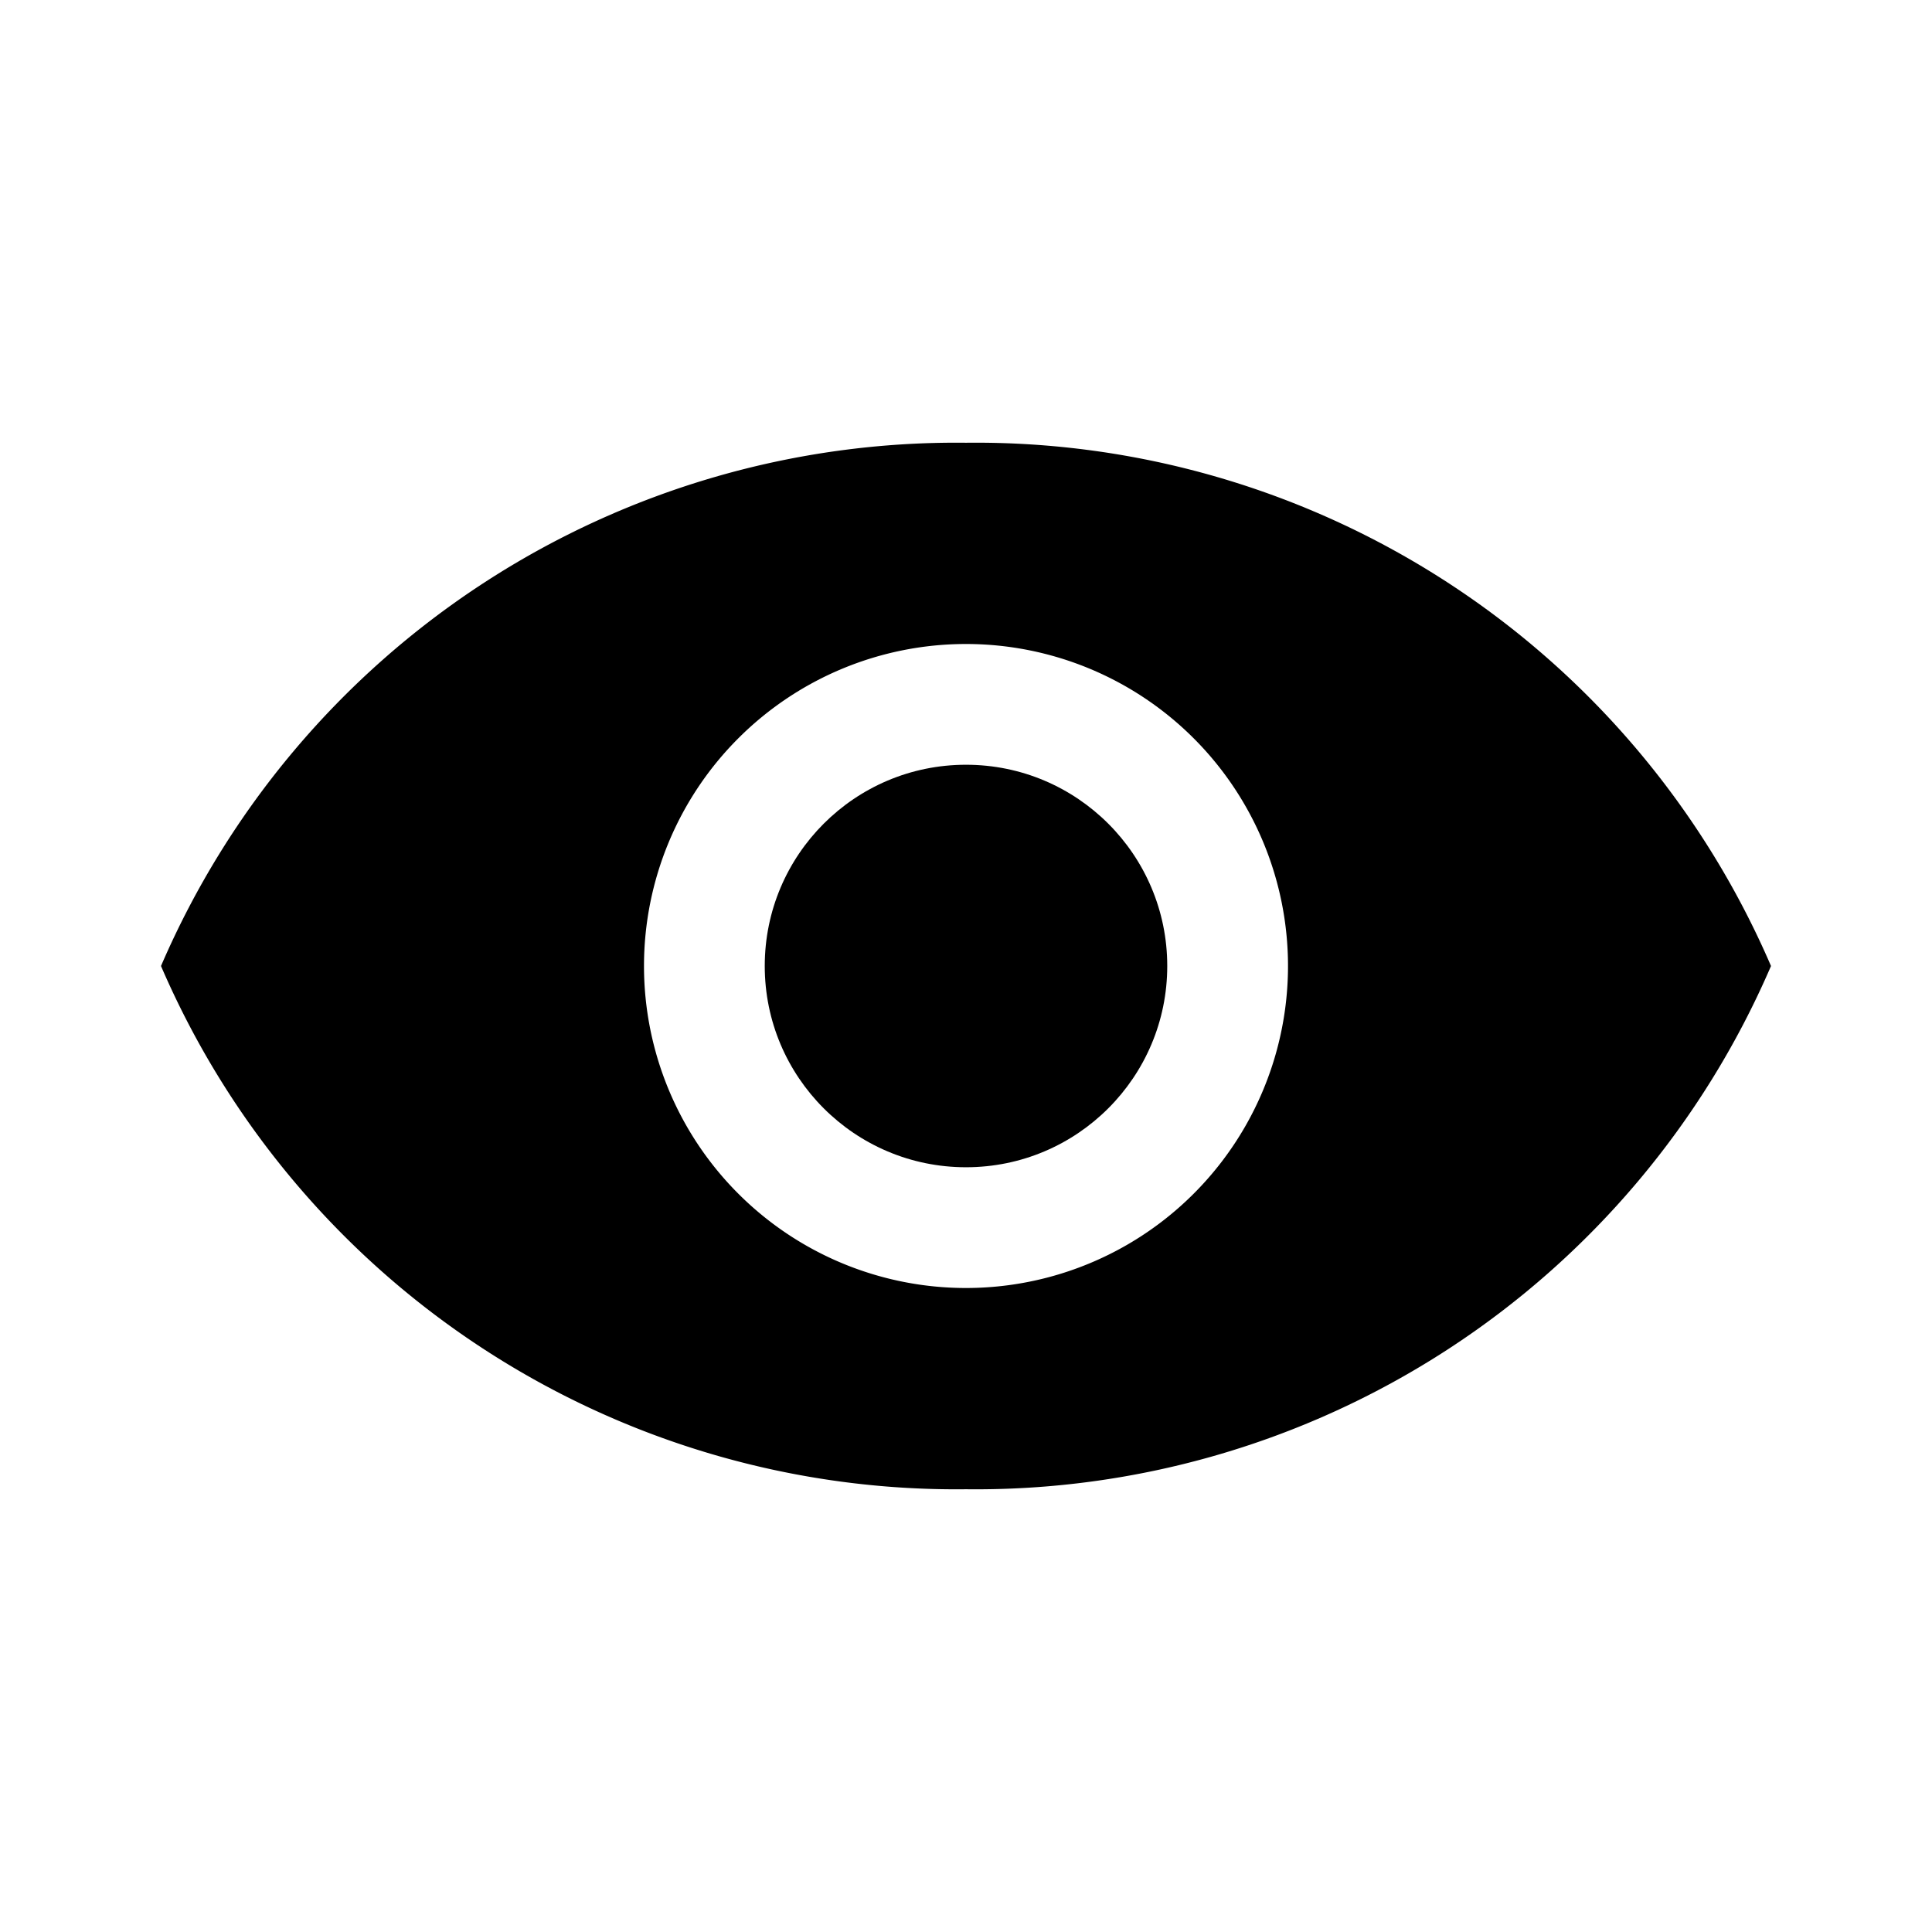 <svg xmlns="http://www.w3.org/2000/svg" width="24" height="24" viewBox="0 0 24 24"><path d="M24,24H0V0H24Z" style="fill:none"/><path d="M12,5.5A10.754,10.754,0,0,0,2,12a10.754,10.754,0,0,0,10,6.5A10.754,10.754,0,0,0,22,12,10.754,10.754,0,0,0,12,5.5ZM12,16a4,4,0,1,1,4-4A4,4,0,0,1,12,16Z"/><circle cx="12" cy="12" r="2.5"/></svg>